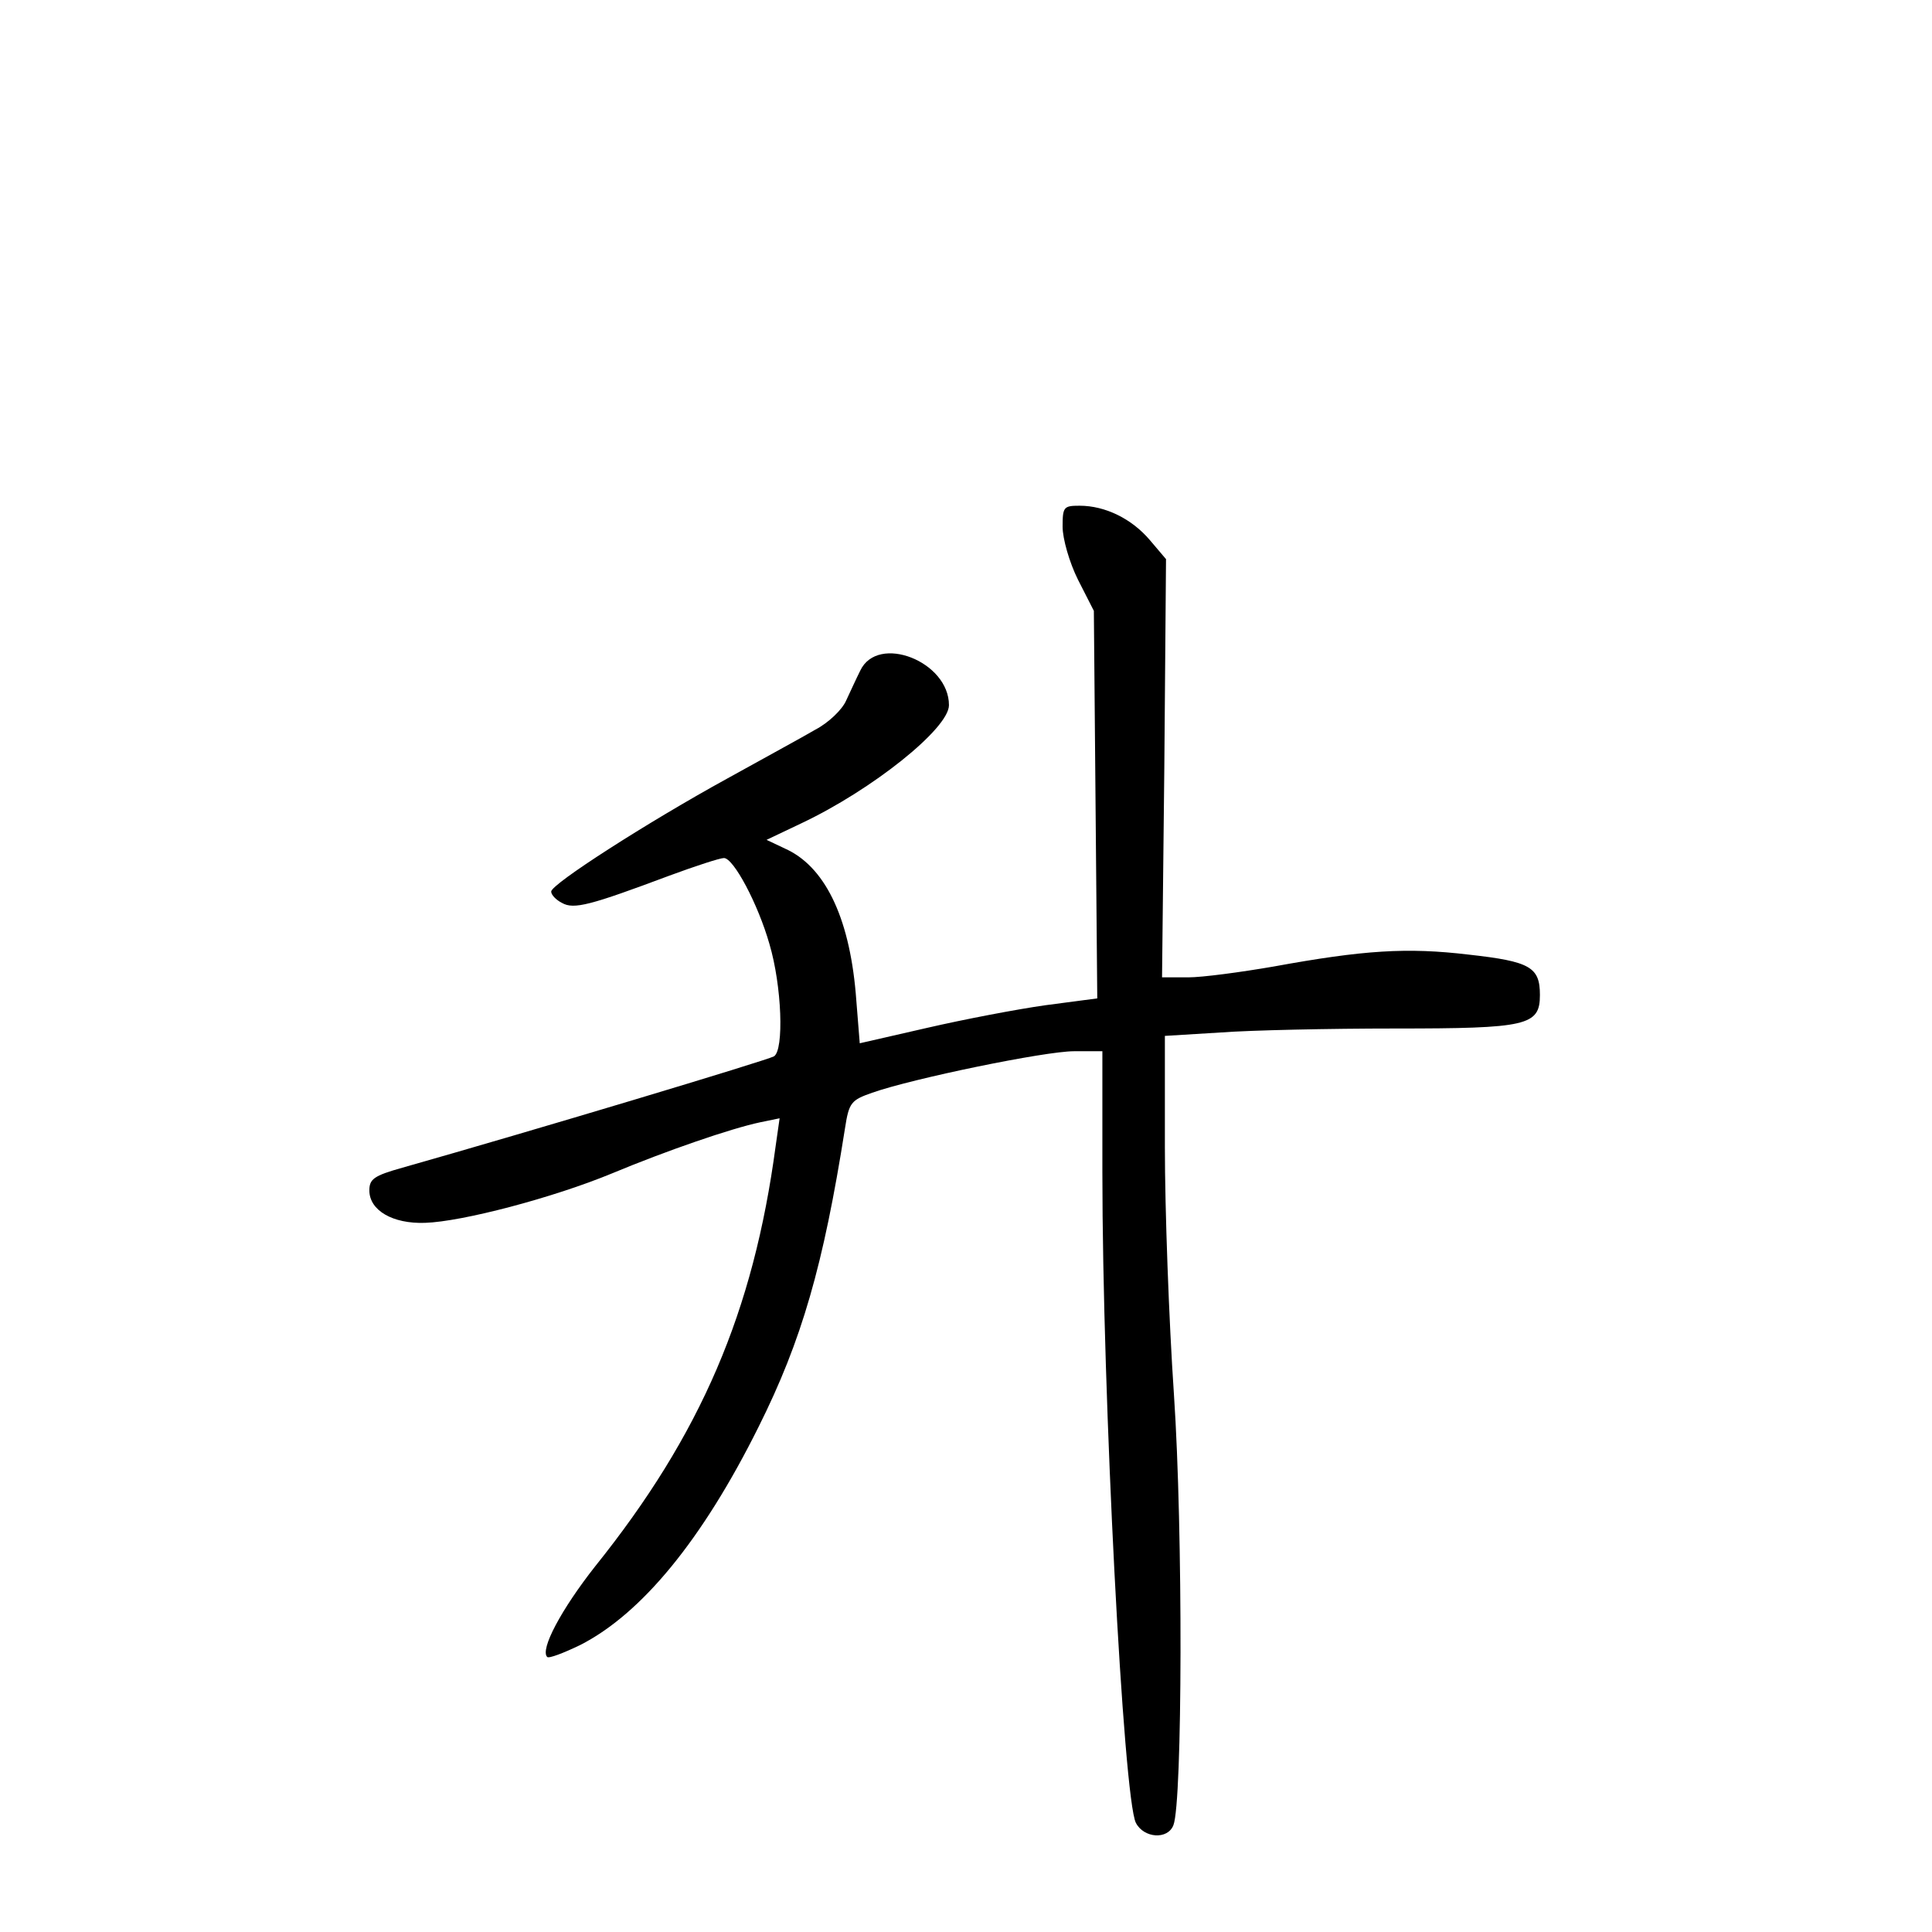 <?xml version="1.0" standalone="no"?>
<!DOCTYPE svg PUBLIC "-//W3C//DTD SVG 20010904//EN"
 "http://www.w3.org/TR/2001/REC-SVG-20010904/DTD/svg10.dtd">
<svg version="1.0" xmlns="http://www.w3.org/2000/svg"
 width="340pt" height="340pt" viewBox="0 0 340 340"
 preserveAspectRatio="xMidYMid meet">
<g transform="translate(0,340) scale(0.1,-0.1)"
fill="#000000" stroke="none">
<path d="M1870 2473 c0 -21 12 -63 27 -93 l28 -55 3 -341 3 -341 -91 -12 c-50
-7 -144 -25 -209 -40 l-118 -27 -6 75 c-10 140 -52 231 -120 265 l-38 18 61
29 c125 59 260 167 260 208 0 77 -125 126 -156 61 -7 -14 -18 -38 -25 -53 -7
-16 -31 -39 -54 -51 -22 -13 -92 -51 -155 -86 -142 -78 -310 -186 -310 -199 0
-6 9 -15 19 -20 21 -12 50 -4 189 48 46 17 89 31 96 31 17 0 60 -81 80 -151
22 -74 26 -187 8 -198 -12 -7 -428 -132 -654 -196 -50 -14 -58 -20 -58 -40 0
-35 41 -59 98 -57 65 2 225 44 329 87 96 40 209 79 261 90 l34 7 -7 -49 c-39
-291 -131 -507 -318 -740 -59 -75 -97 -146 -84 -159 3 -3 29 7 58 21 108 55
215 185 314 384 76 152 114 284 152 525 7 46 11 50 48 63 71 25 304 73 355 73
l50 0 0 -213 c0 -392 37 -1103 59 -1145 14 -27 56 -30 66 -4 16 40 17 519 1
757 -9 132 -16 328 -16 436 l0 196 98 6 c53 4 192 7 307 7 233 0 255 5 255 59
0 49 -17 59 -125 71 -109 13 -185 8 -344 -21 -58 -10 -125 -19 -150 -19 l-46
0 4 368 3 368 -28 33 c-32 38 -79 61 -124 61 -28 0 -30 -2 -30 -37z"/>
</g>
</svg>
